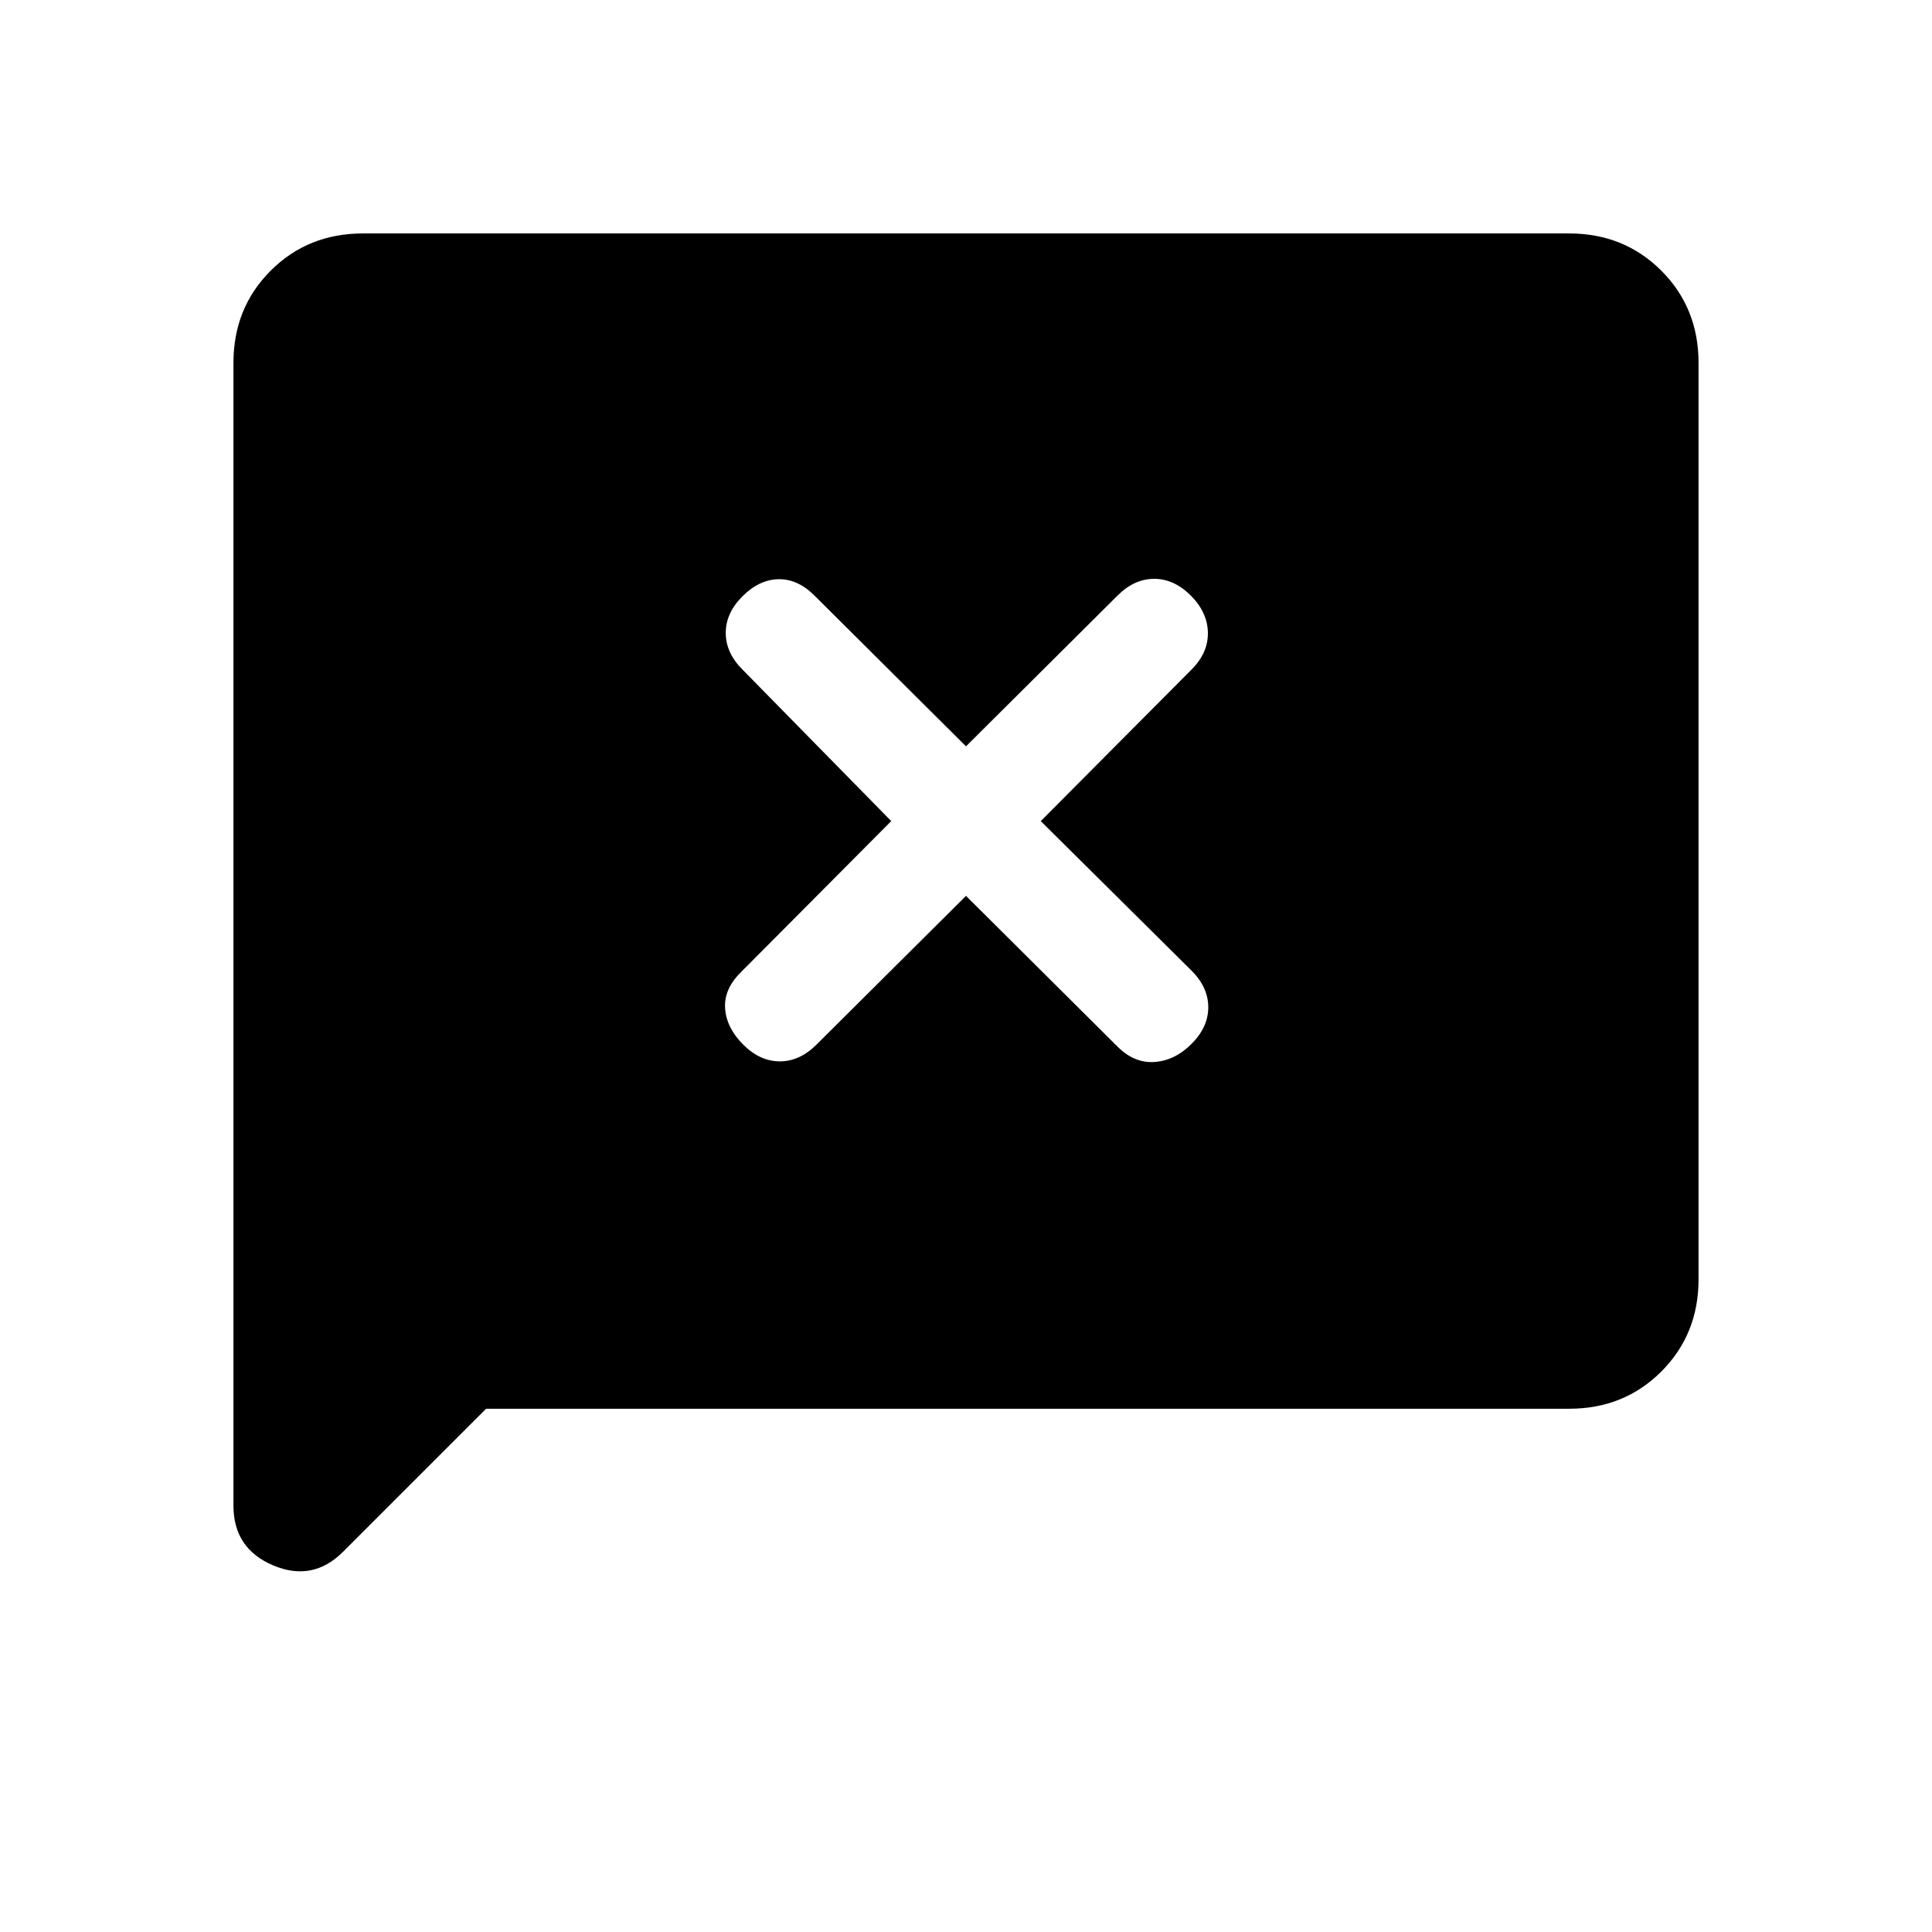 <svg xmlns="http://www.w3.org/2000/svg" height="20" viewBox="0 -960 960 960" width="20"><path d="m241.54-260-71.08 71.07q-15.07 15.08-34.77 6.74Q116-190.54 116-211.85v-567.84q0-27.31 18.5-45.81Q153-844 180.31-844h599.38q27.31 0 45.81 18.5Q844-807 844-779.69v455.38q0 27.31-18.5 45.81Q807-260 779.69-260H241.54ZM480-514.85l75.31 74.93q8.31 8.3 18.38 7.61 10.08-.69 18.39-9 8.3-8.31 8.3-18.19t-8.3-18.19L517.15-552l74.93-75.31q8.3-8.31 8.11-18.38-.19-10.08-8.5-18.39-8.31-8.3-18.19-8.3t-18.19 8.3L480-589.15l-75.31-74.93q-8.31-8.3-17.88-8.11-9.58.19-17.89 8.5-8.3 8.31-8.3 18.19t8.3 18.19L442.85-552l-74.93 75.31q-8.3 8.31-7.61 17.88.69 9.58 9 17.89 8.31 8.3 18.19 8.3t18.19-8.3L480-514.85Z"/></svg>